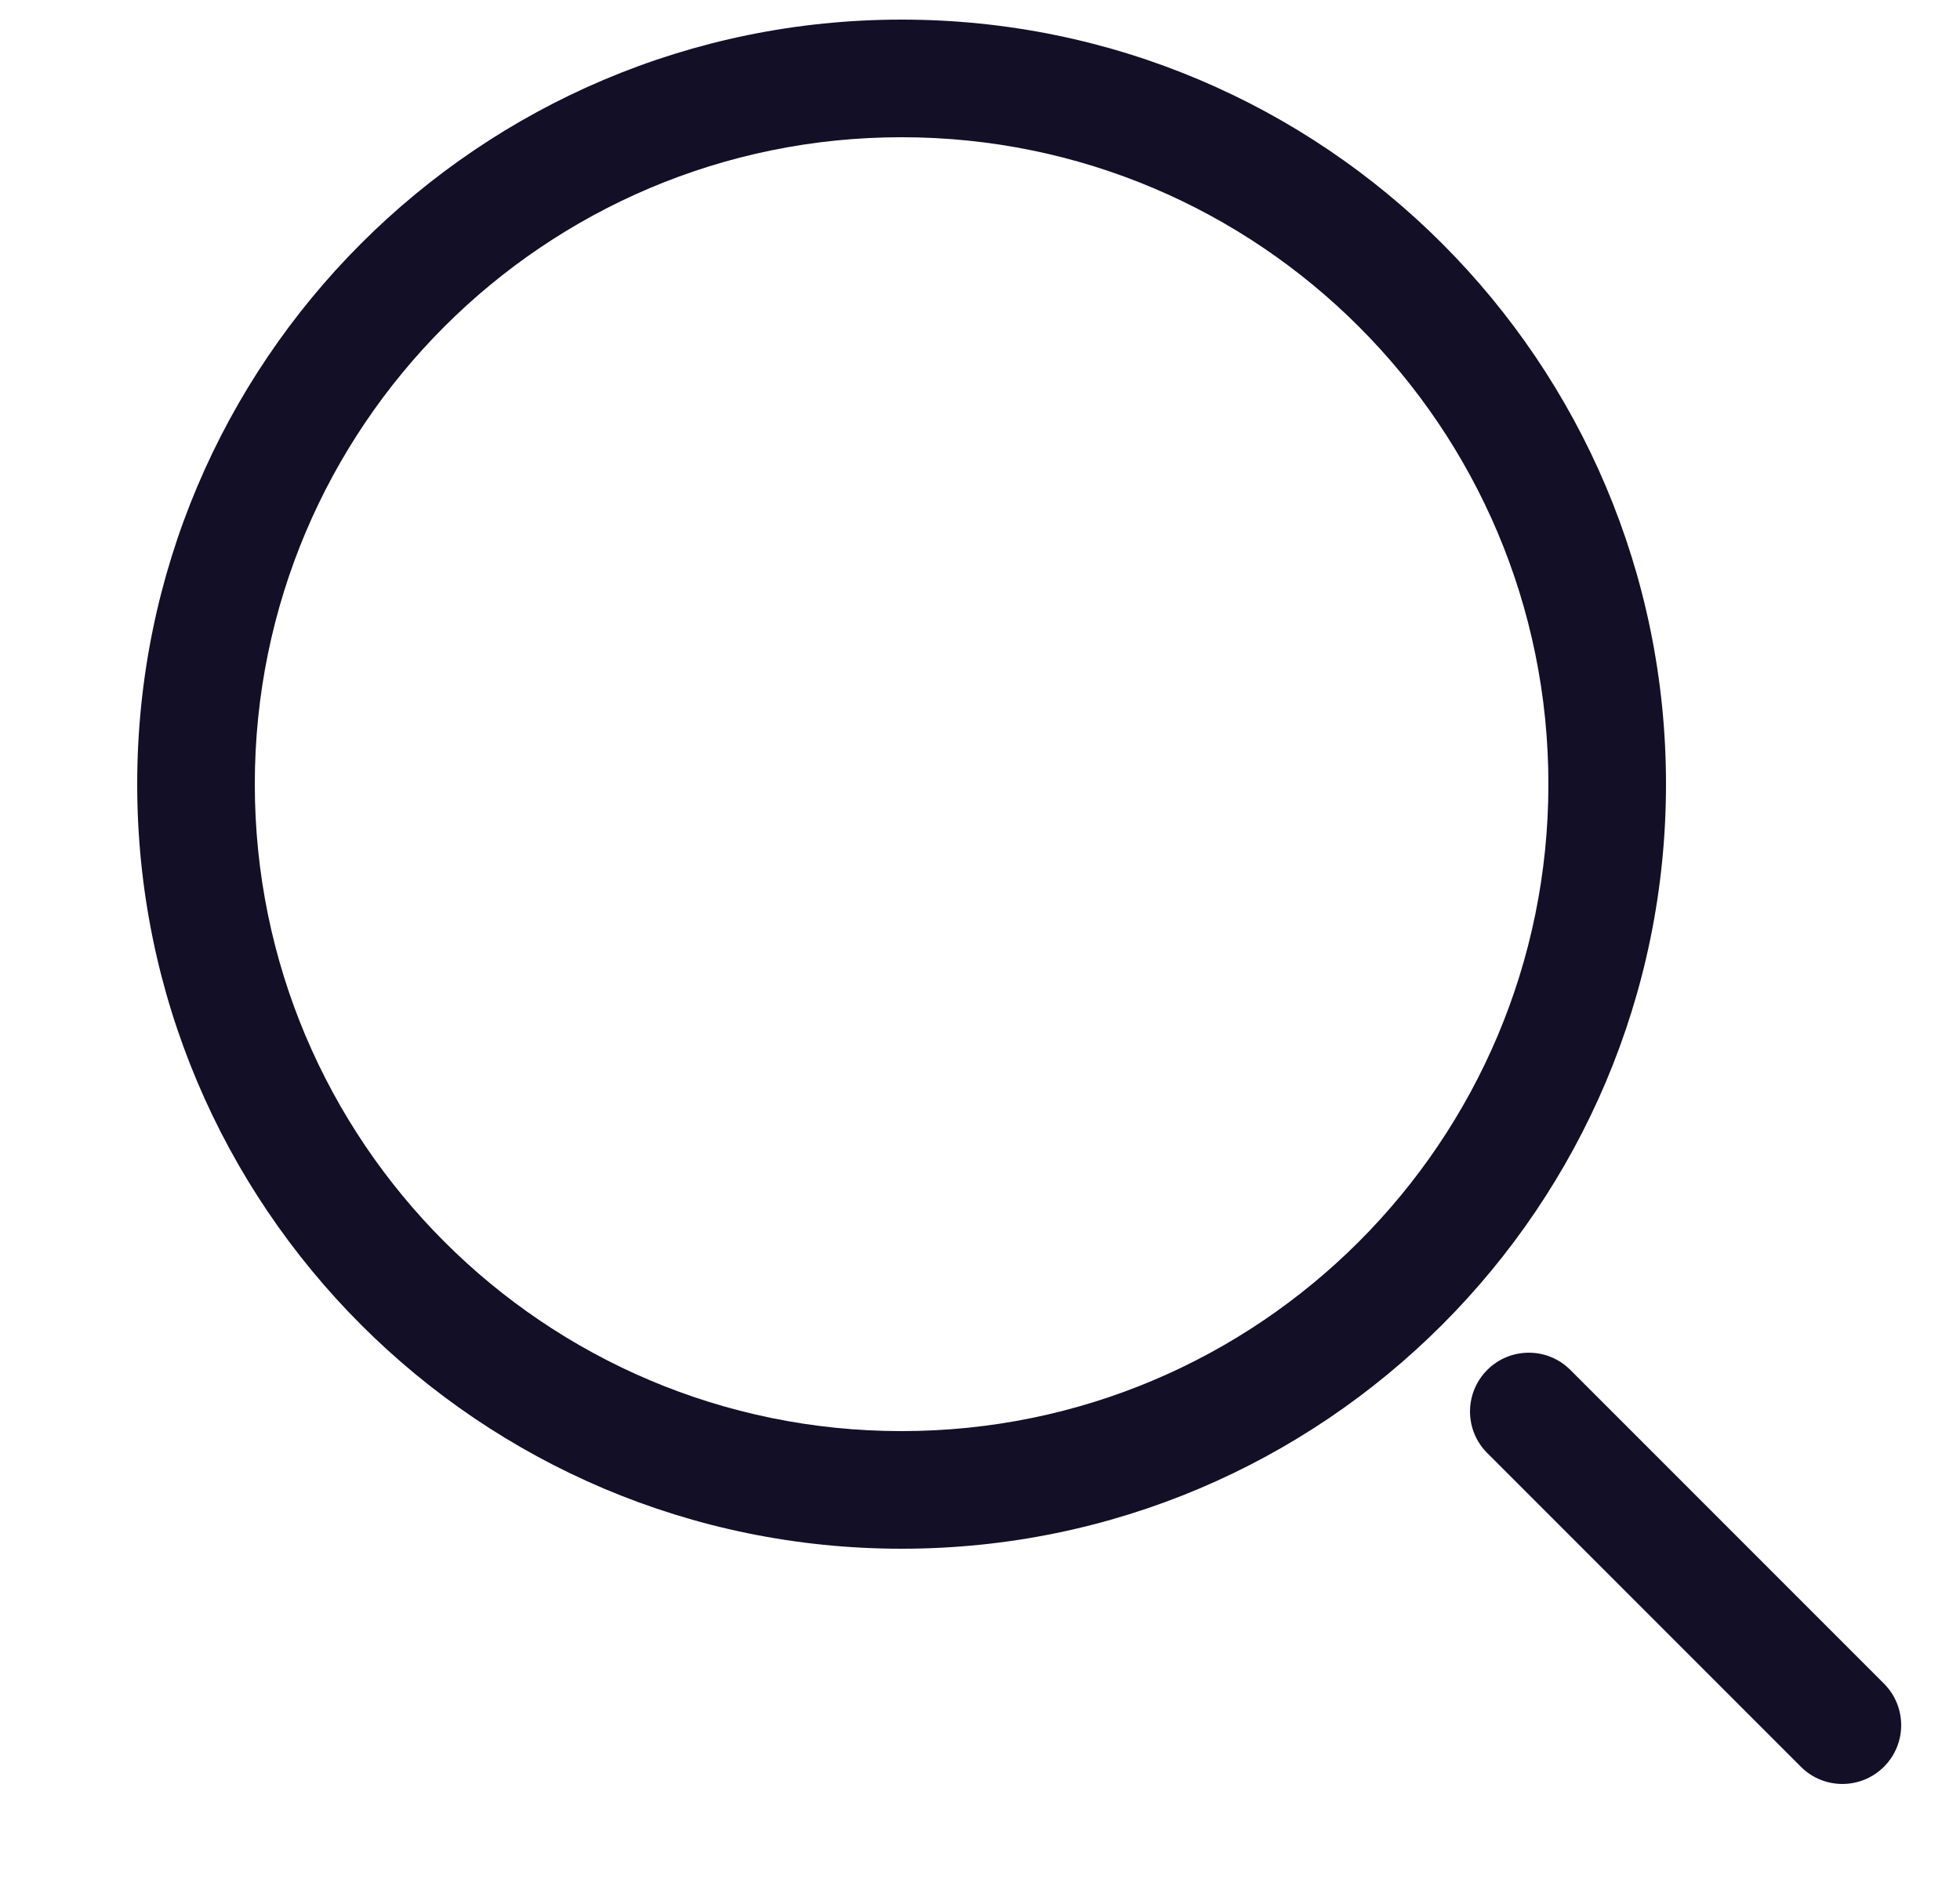 <svg width="25" height="24" viewBox="0 0 25 24" fill="none" xmlns="http://www.w3.org/2000/svg">
<g clip-path="url(#clip0_779_5893)">
<path fill-rule="evenodd" clip-rule="evenodd" d="M11.5 0.25C6.115 0.25 1.75 4.615 1.75 10C1.75 15.385 6.115 19.75 11.5 19.75C16.885 19.75 21.25 15.385 21.25 10C21.25 4.615 16.885 0.25 11.5 0.25ZM3.25 10C3.25 5.444 6.944 1.75 11.5 1.75C16.056 1.75 19.75 5.444 19.75 10C19.75 14.556 16.056 18.25 11.5 18.25C6.944 18.25 3.25 14.556 3.25 10Z" fill="#130F26"/>
<path d="M20.03 17.47C19.738 17.177 19.263 17.177 18.97 17.47C18.677 17.763 18.677 18.238 18.97 18.53L22.97 22.53C23.262 22.823 23.737 22.823 24.03 22.53C24.323 22.238 24.323 21.763 24.03 21.47L20.03 17.47Z" fill="#130F26"/>
</g>
<defs>
<clipPath id="clip0_779_5893">
<rect width="24" height="24" fill="white" transform="translate(0.5)"/>
</clipPath>
</defs>
</svg>
